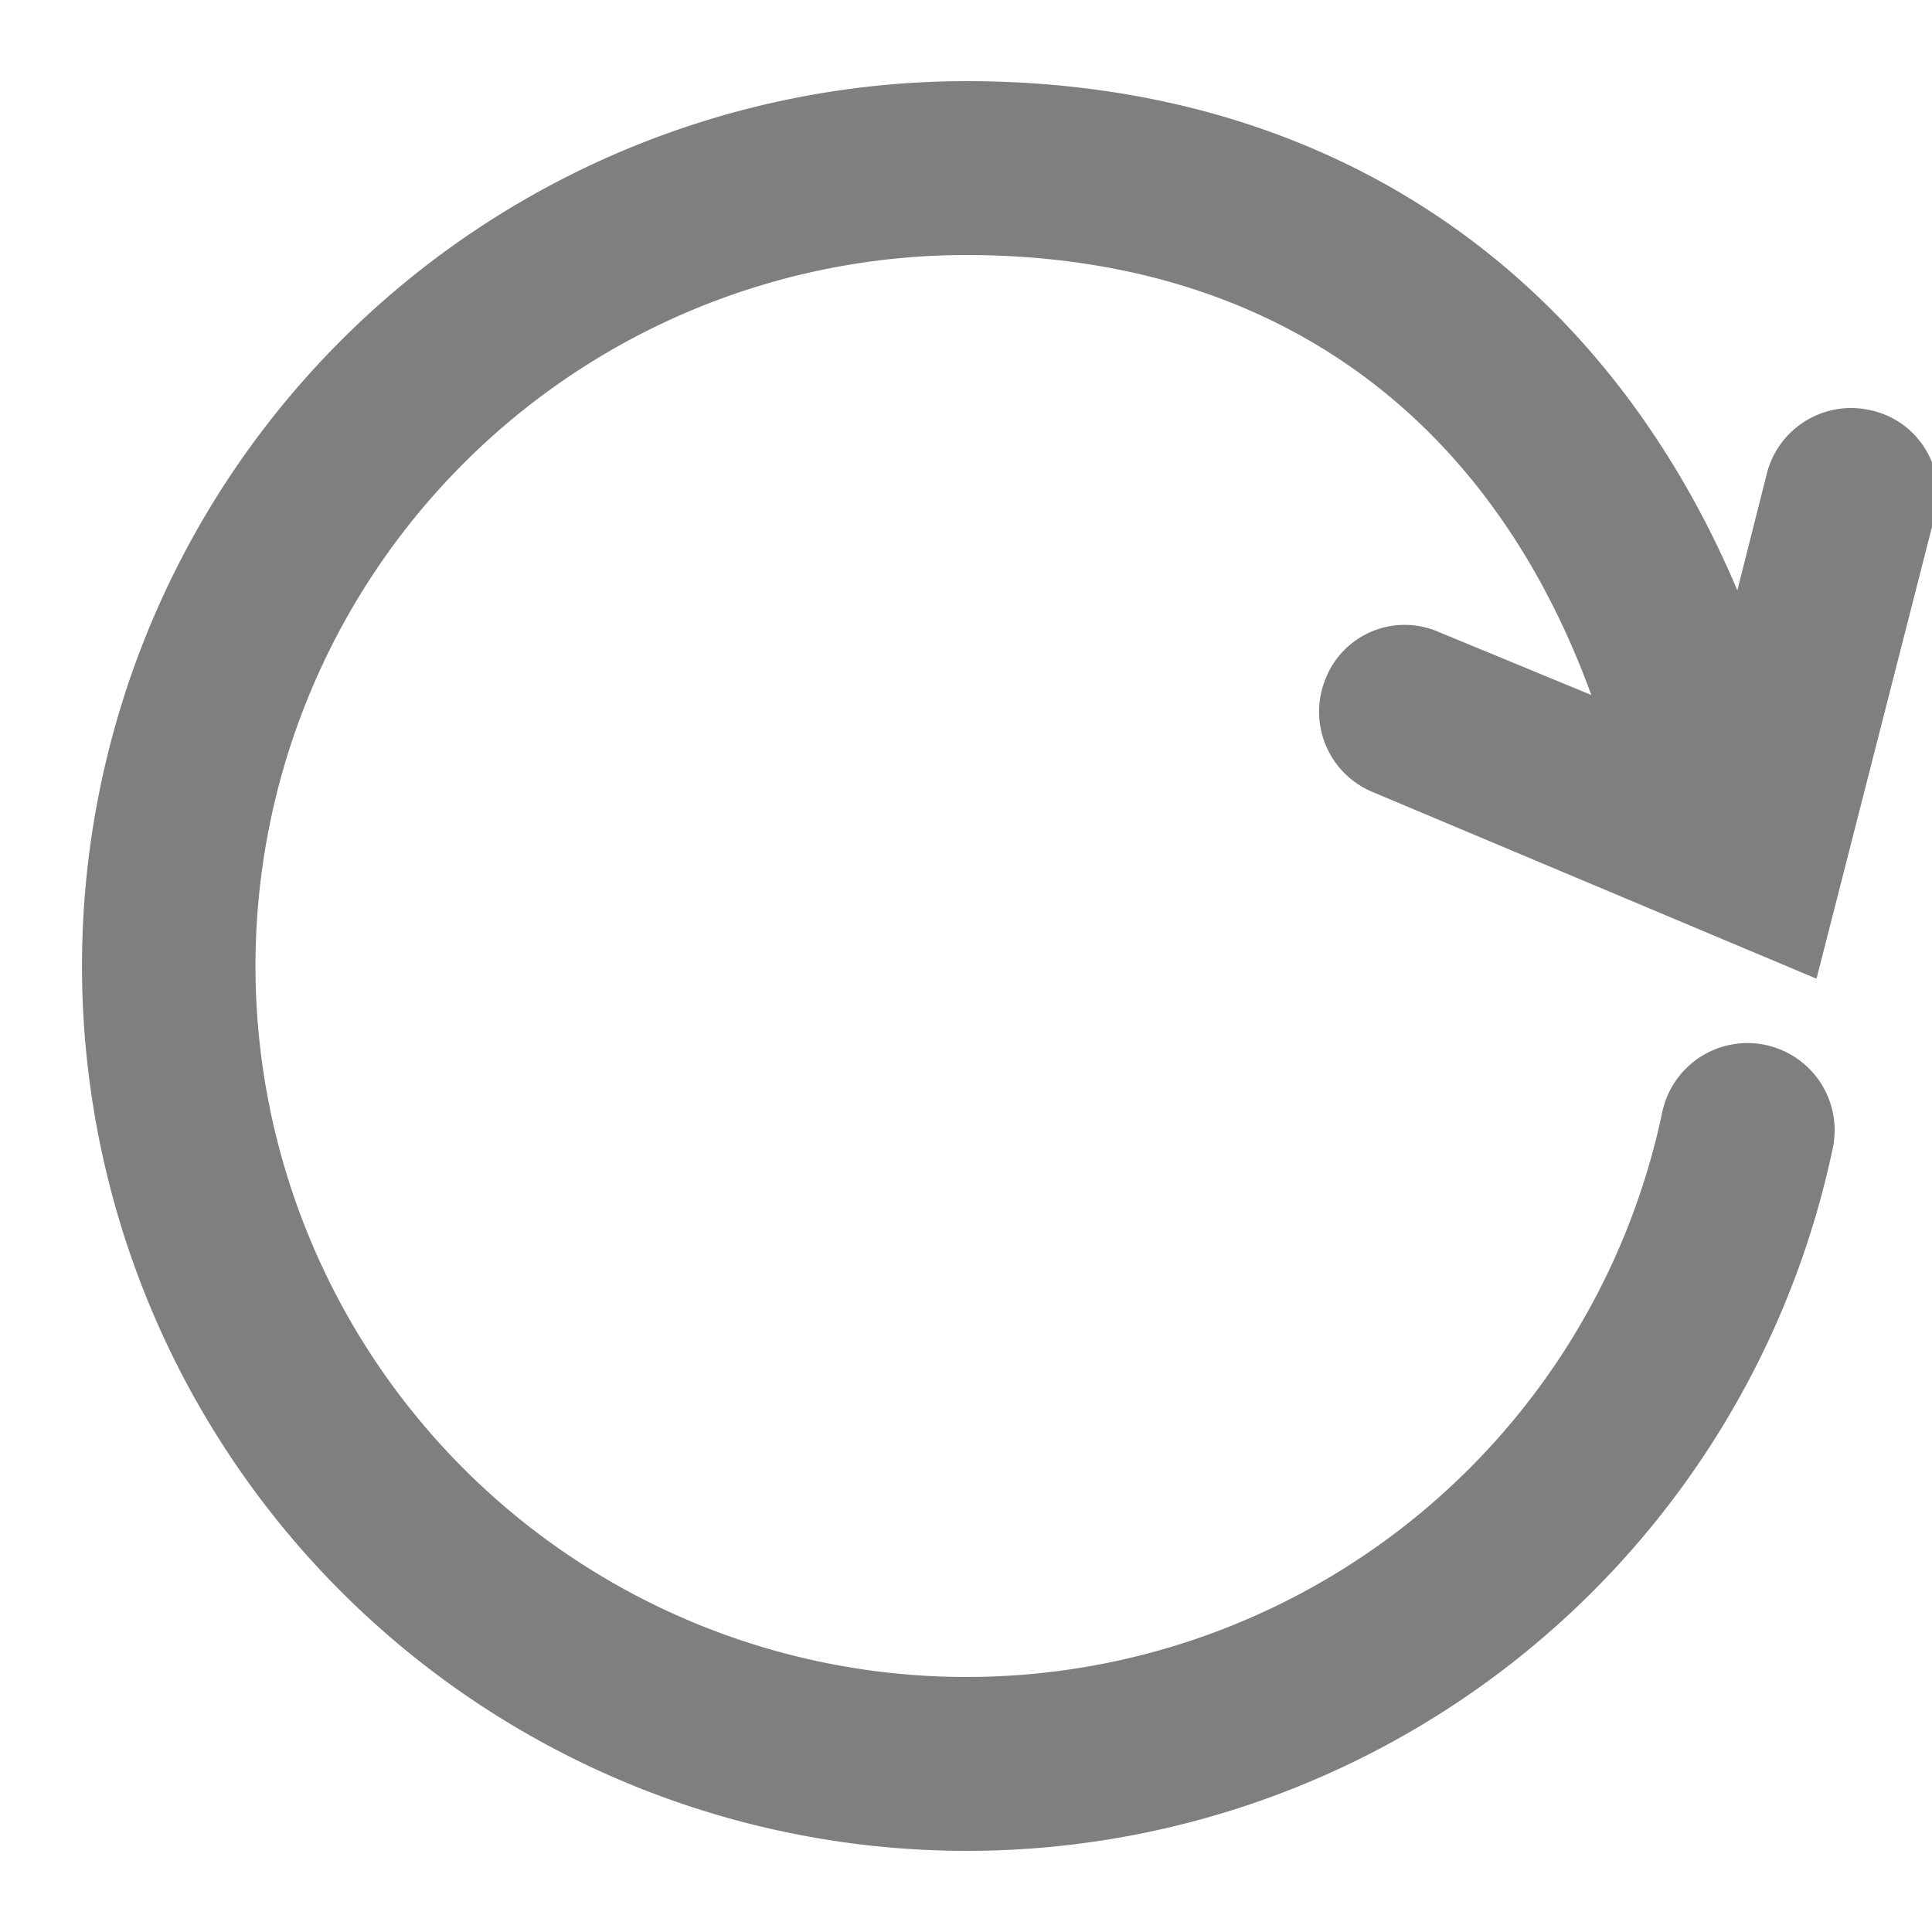 <svg id="Layer_4" data-name="Layer 4" xmlns="http://www.w3.org/2000/svg" viewBox="0 0 100 100">
	
	<g fill="#7e7f7f"  stroke="#7e7f7f" stroke-width="3%">
		<path d="M70,35.7a3,3,0,0,0,1.6,3.9l21.4,9,5.7-22.3a2.9,2.9,0,0,0-2.2-3.6,3,3,0,0,0-3.6,2.2L90.2,35.6C84.1,16.7,69.6,5.7,50,5.7A44.3,44.3,0,1,0,93.4,59.1a3,3,0,0,0-5.9-1.2A38.3,38.3,0,1,1,50,11.7c17.4,0,29.8,9.7,34.8,26.9L73.9,34.1A2.9,2.9,0,0,0,70,35.7Z" />
	</g>
</svg>